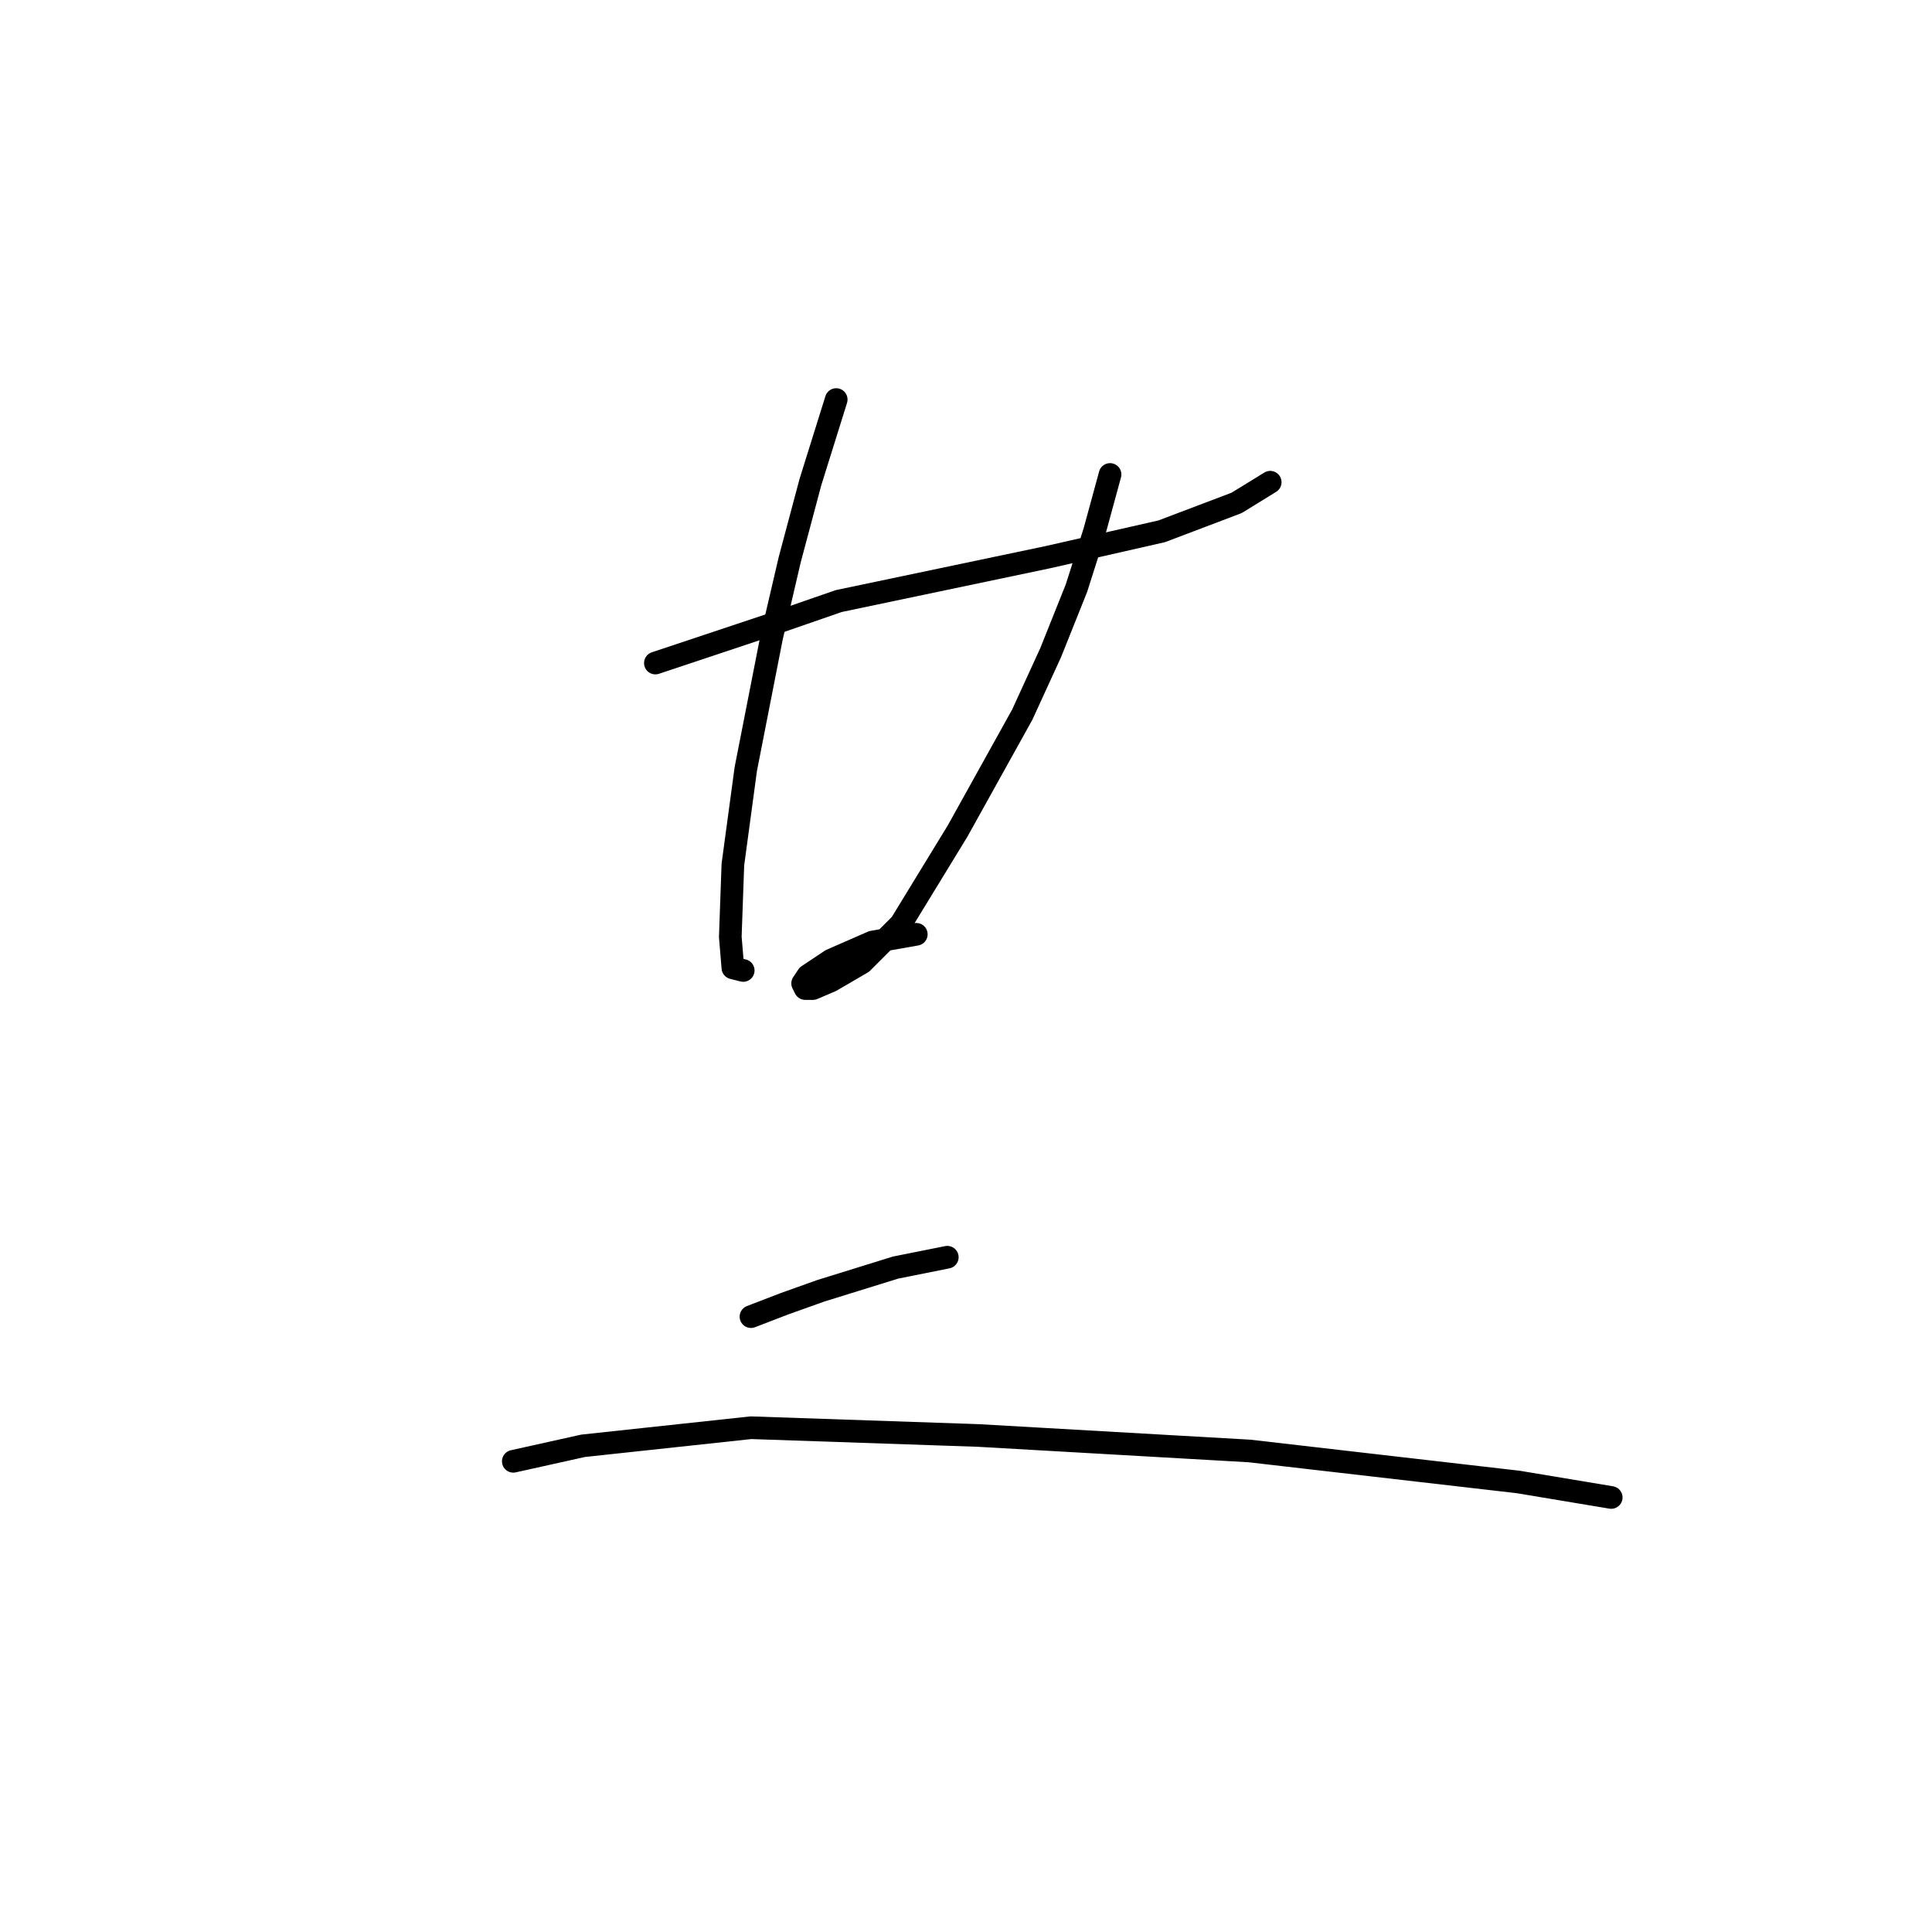 <?xml version="1.0" standalone="no"?>
    <svg width="256" height="256" xmlns="http://www.w3.org/2000/svg" version="1.1">
    <polyline stroke="black" stroke-width="3" stroke-linecap="round" fill="transparent" stroke-linejoin="round" points="86.841 87.858 102.245 82.723 111.145 79.642 138.872 73.823 153.934 70.4 163.86 66.635 168.31 63.896 168.31 63.896 " />
        <polyline stroke="black" stroke-width="3" stroke-linecap="round" fill="transparent" stroke-linejoin="round" points="110.803 52.942 107.38 63.896 104.641 74.166 102.245 84.435 98.822 101.892 97.11 114.558 96.768 124.142 97.11 128.25 98.48 128.592 98.48 128.592 " />
        <polyline stroke="black" stroke-width="3" stroke-linecap="round" fill="transparent" stroke-linejoin="round" points="147.087 62.869 145.034 70.4 142.637 77.931 139.214 86.489 135.449 94.704 126.891 110.108 119.36 122.431 114.226 127.566 110.118 129.962 107.722 130.989 106.695 130.989 106.353 130.304 107.037 129.277 110.118 127.223 115.595 124.827 121.414 123.8 121.414 123.8 " />
        <polyline stroke="black" stroke-width="3" stroke-linecap="round" fill="transparent" stroke-linejoin="round" points="99.507 174.462 103.957 172.75 108.749 171.039 118.676 167.958 125.522 166.589 125.522 166.589 " />
        <polyline stroke="black" stroke-width="3" stroke-linecap="round" fill="transparent" stroke-linejoin="round" points="68.014 193.631 77.257 191.577 99.507 189.181 129.63 190.208 165.572 192.262 201.172 196.369 213.495 198.423 213.495 198.423 " />
        </svg>